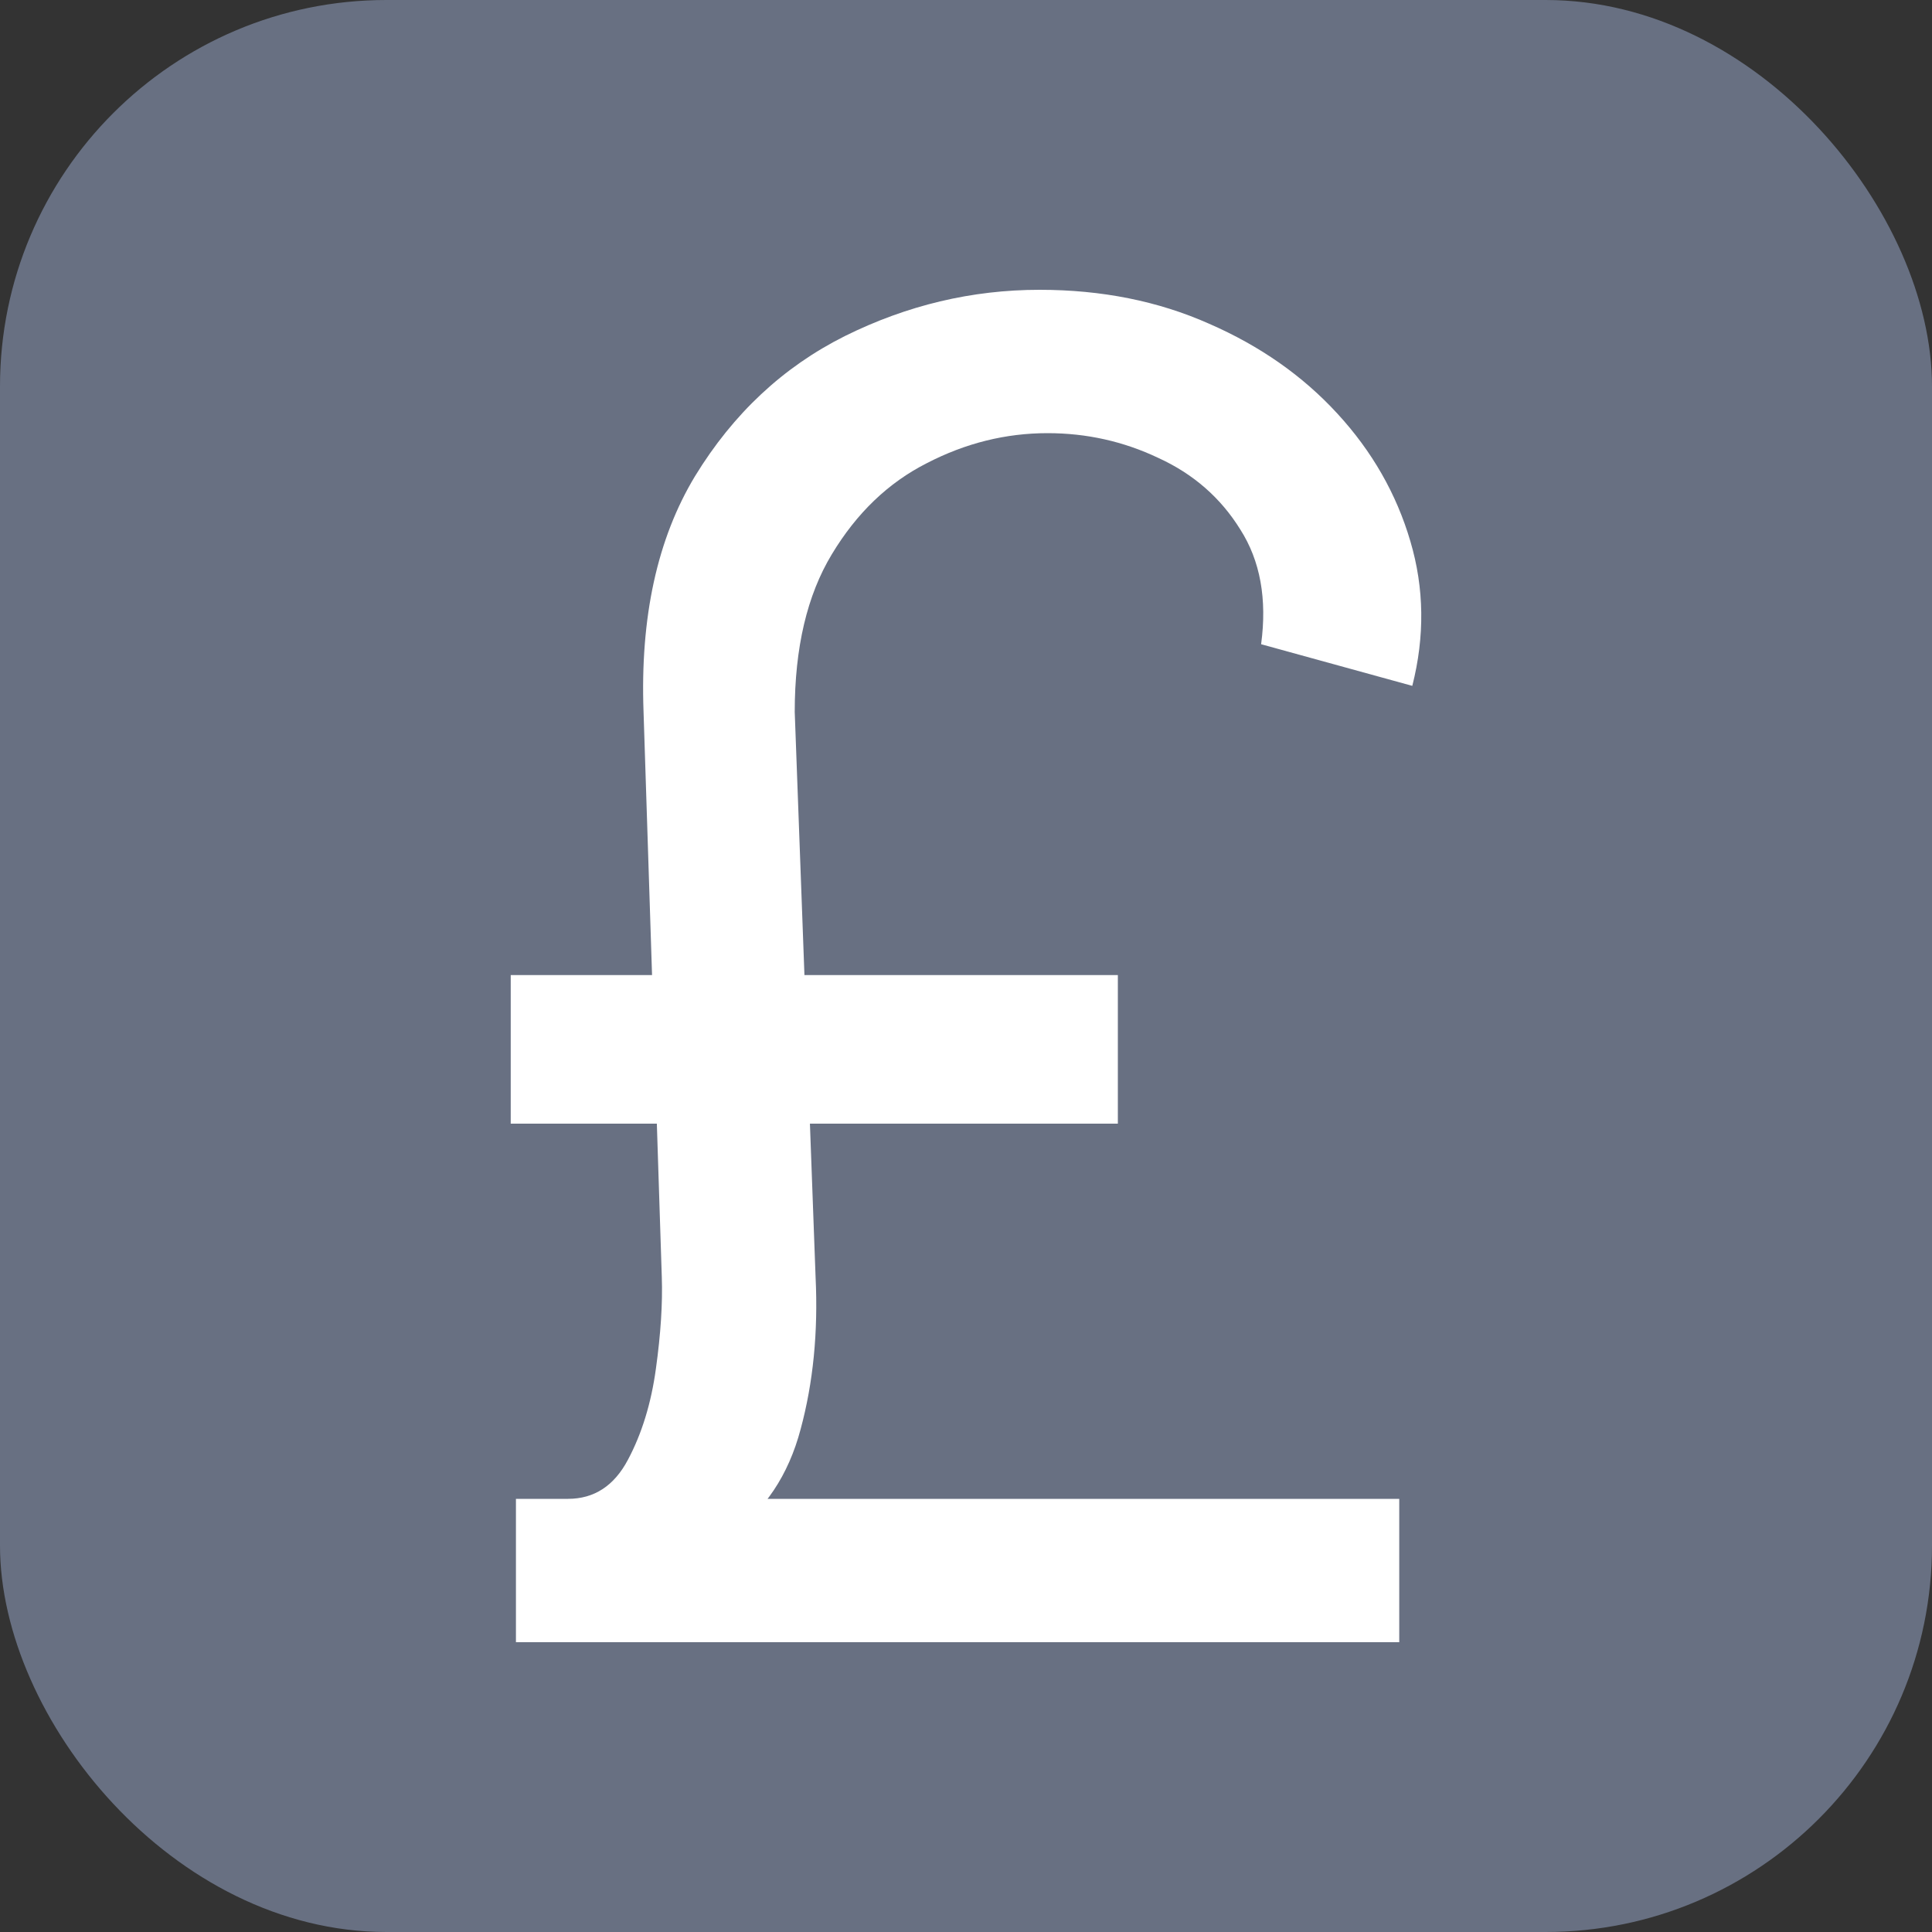 <svg width="20" height="20" viewBox="0 0 20 20" fill="none" xmlns="http://www.w3.org/2000/svg">
  <rect x="0" y="0" width="20" height="20" fill="#333333" stroke="none"/>
  <rect width="20" height="20" rx="4" fill="#687082"/>
  <path d="M14.485 17H5.341V15.516H14.485V17ZM11.572 11.632H5.287V10.094H11.572V11.632ZM8.227 7.37L8.443 13.223C8.47 13.79 8.418 14.314 8.288 14.795C8.162 15.271 7.917 15.638 7.553 15.894L5.88 15.516C6.15 15.516 6.357 15.382 6.5 15.112C6.644 14.842 6.741 14.527 6.79 14.168C6.84 13.808 6.86 13.493 6.851 13.223L6.662 7.37C6.626 6.39 6.804 5.576 7.195 4.929C7.591 4.281 8.108 3.798 8.746 3.479C9.389 3.16 10.061 3 10.762 3C11.405 3 11.99 3.117 12.516 3.351C13.042 3.58 13.485 3.89 13.844 4.281C14.204 4.672 14.456 5.113 14.6 5.603C14.744 6.089 14.75 6.588 14.62 7.1L13.055 6.669C13.118 6.201 13.046 5.805 12.84 5.482C12.637 5.154 12.354 4.906 11.99 4.74C11.63 4.569 11.248 4.484 10.844 4.484C10.412 4.484 9.996 4.587 9.596 4.794C9.196 4.996 8.868 5.311 8.611 5.738C8.355 6.161 8.227 6.705 8.227 7.37Z" fill="white"/>
</svg>
